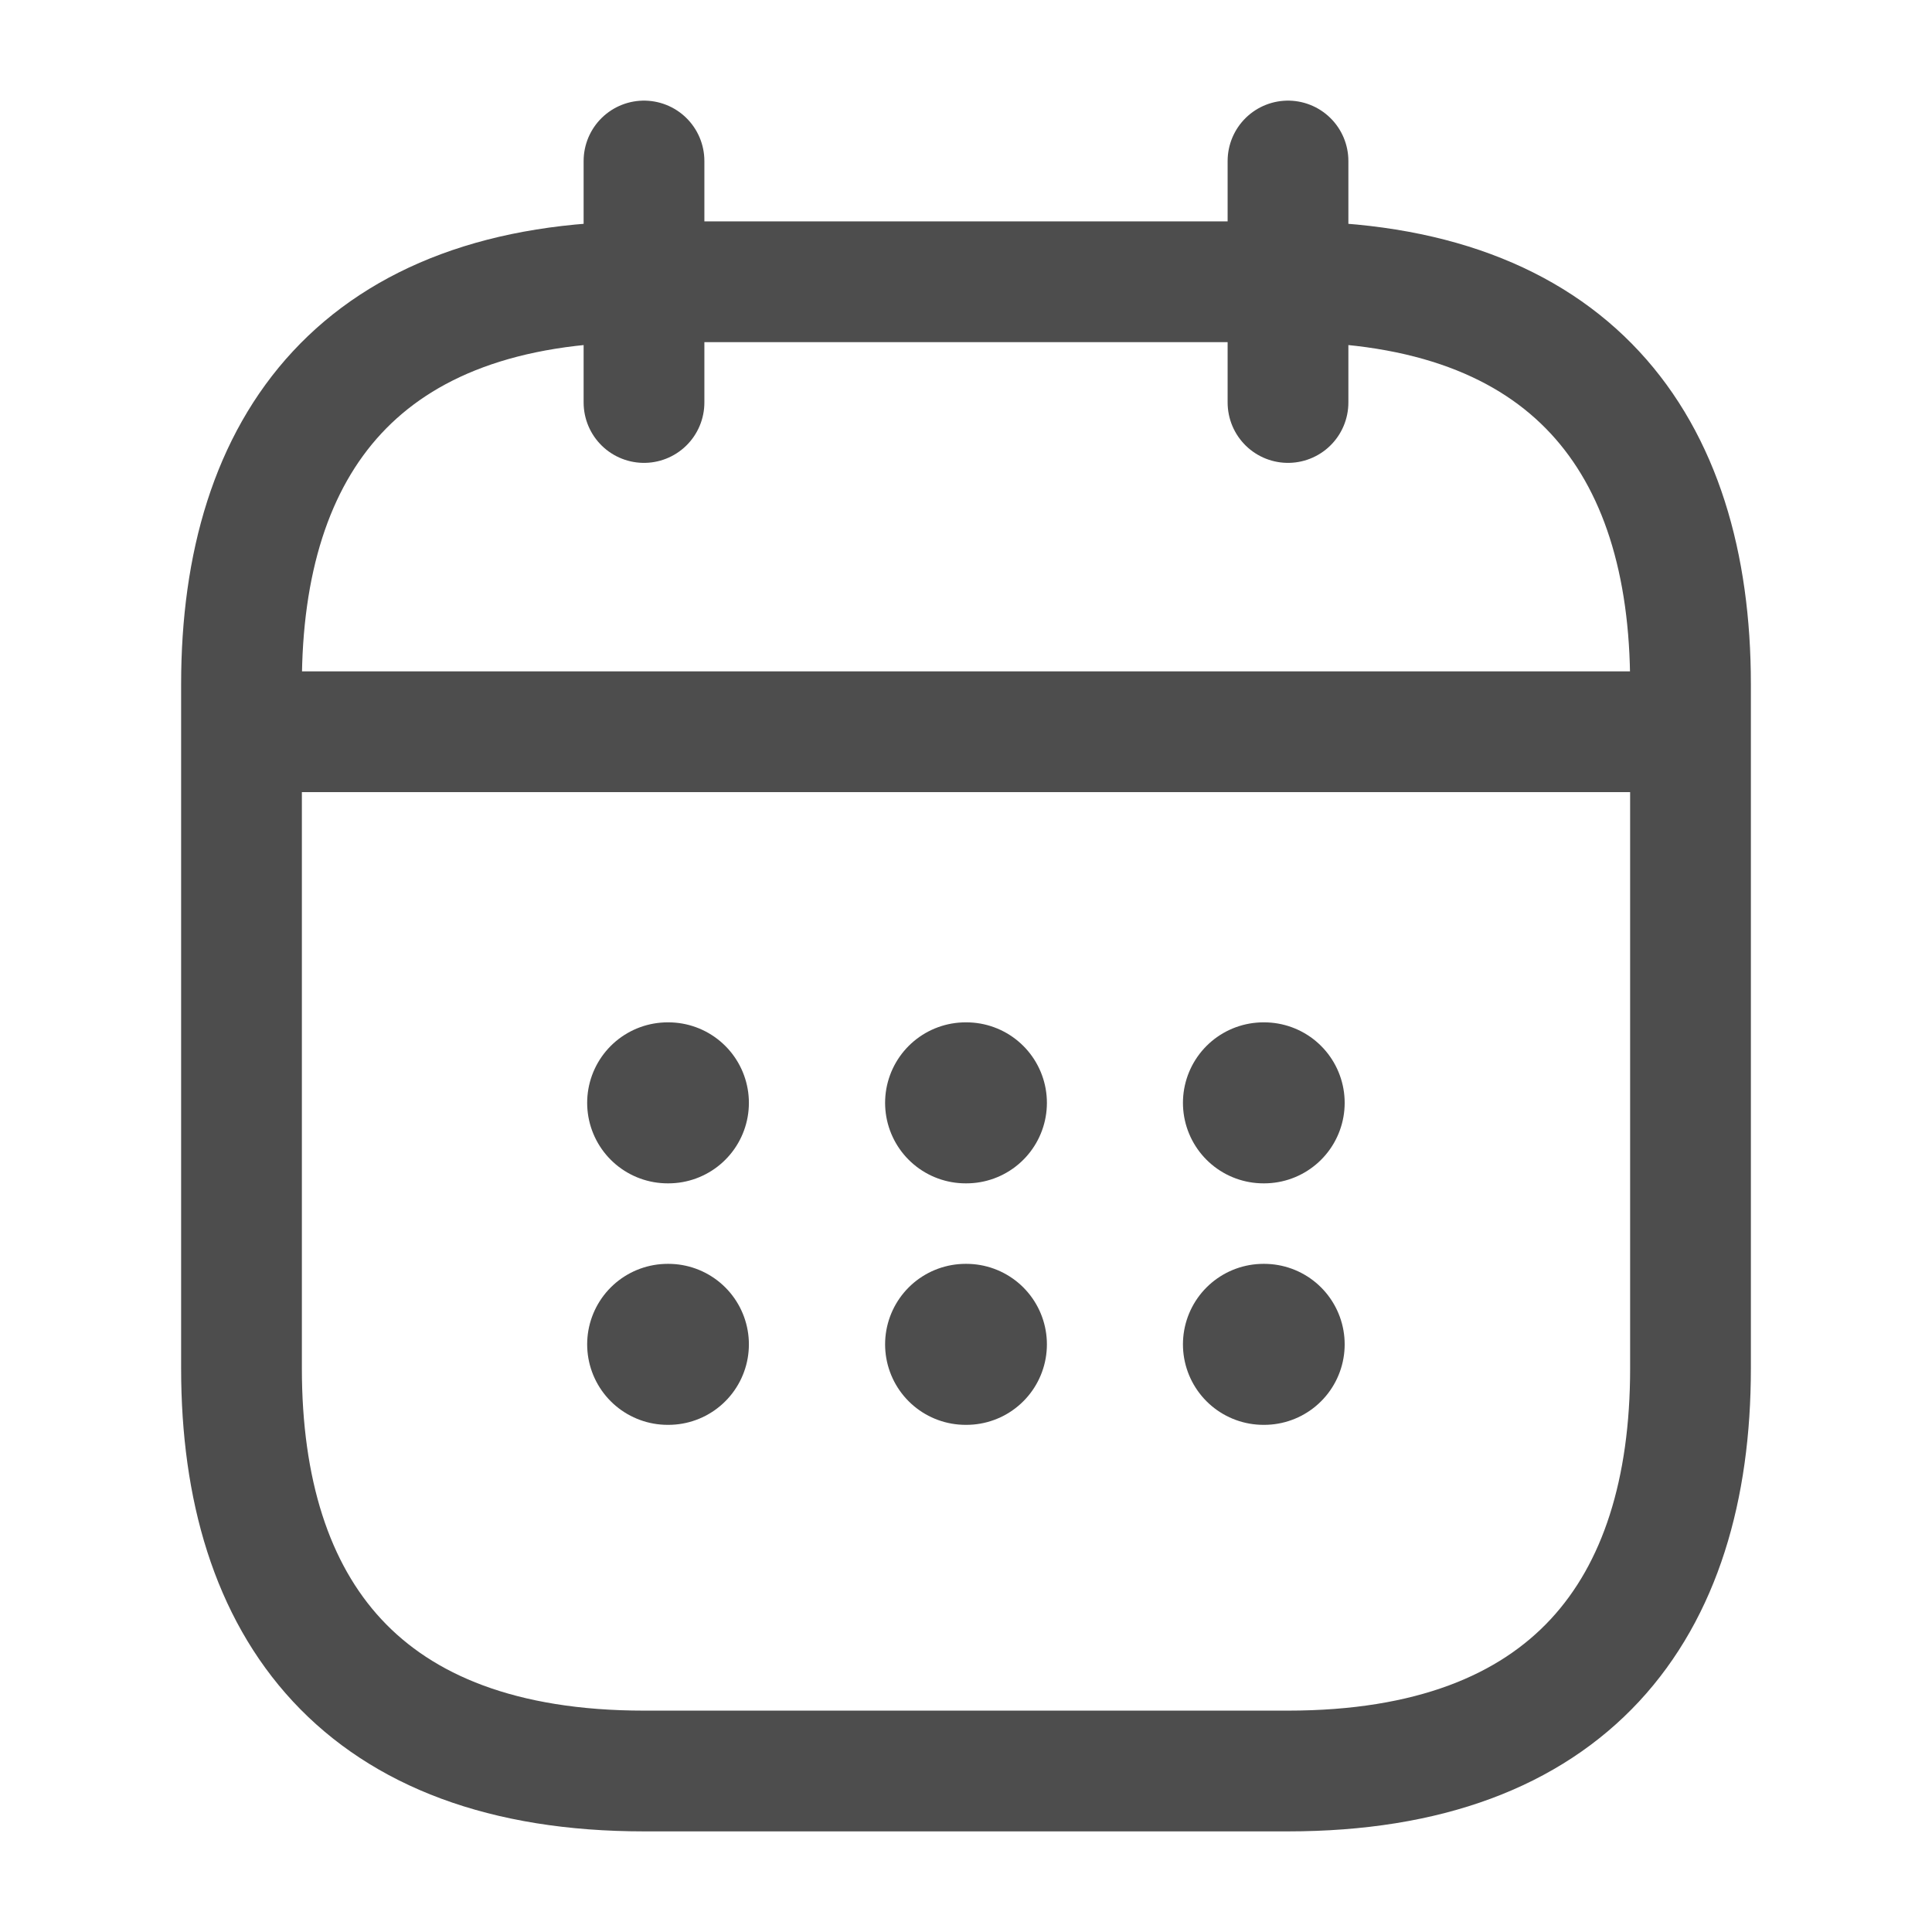 <svg width="24" height="24" viewBox="0 0 24 24" fill="none" xmlns="http://www.w3.org/2000/svg">
<path d="M8 2V5" stroke="#4D4D4D" stroke-width="1.5" stroke-miterlimit="10" stroke-linecap="round" stroke-linejoin="round"/>
<path d="M16 2V5" stroke="#4D4D4D" stroke-width="1.5" stroke-miterlimit="10" stroke-linecap="round" stroke-linejoin="round"/>
<path d="M3.5 9.09H20.5" stroke="#4D4D4D" stroke-width="1.5" stroke-miterlimit="10" stroke-linecap="round" stroke-linejoin="round"/>
<path d="M21 8.5V17C21 20 19.5 22 16 22H8C4.5 22 3 20 3 17V8.5C3 5.5 4.5 3.5 8 3.5H16C19.5 3.5 21 5.5 21 8.5Z" stroke="#4D4D4D" stroke-width="1.5" stroke-miterlimit="10" stroke-linecap="round" stroke-linejoin="round"/>
<path d="M15.695 13.7H15.704" stroke="#4D4D4D" stroke-width="2" stroke-linecap="round" stroke-linejoin="round"/>
<path d="M15.695 16.7H15.704" stroke="#4D4D4D" stroke-width="2" stroke-linecap="round" stroke-linejoin="round"/>
<path d="M11.995 13.7H12.005" stroke="#4D4D4D" stroke-width="2" stroke-linecap="round" stroke-linejoin="round"/>
<path d="M11.995 16.7H12.005" stroke="#4D4D4D" stroke-width="2" stroke-linecap="round" stroke-linejoin="round"/>
<path d="M8.294 13.7H8.303" stroke="#4D4D4D" stroke-width="2" stroke-linecap="round" stroke-linejoin="round"/>
<path d="M8.294 16.7H8.303" stroke="#4D4D4D" stroke-width="2" stroke-linecap="round" stroke-linejoin="round"/>
</svg>
